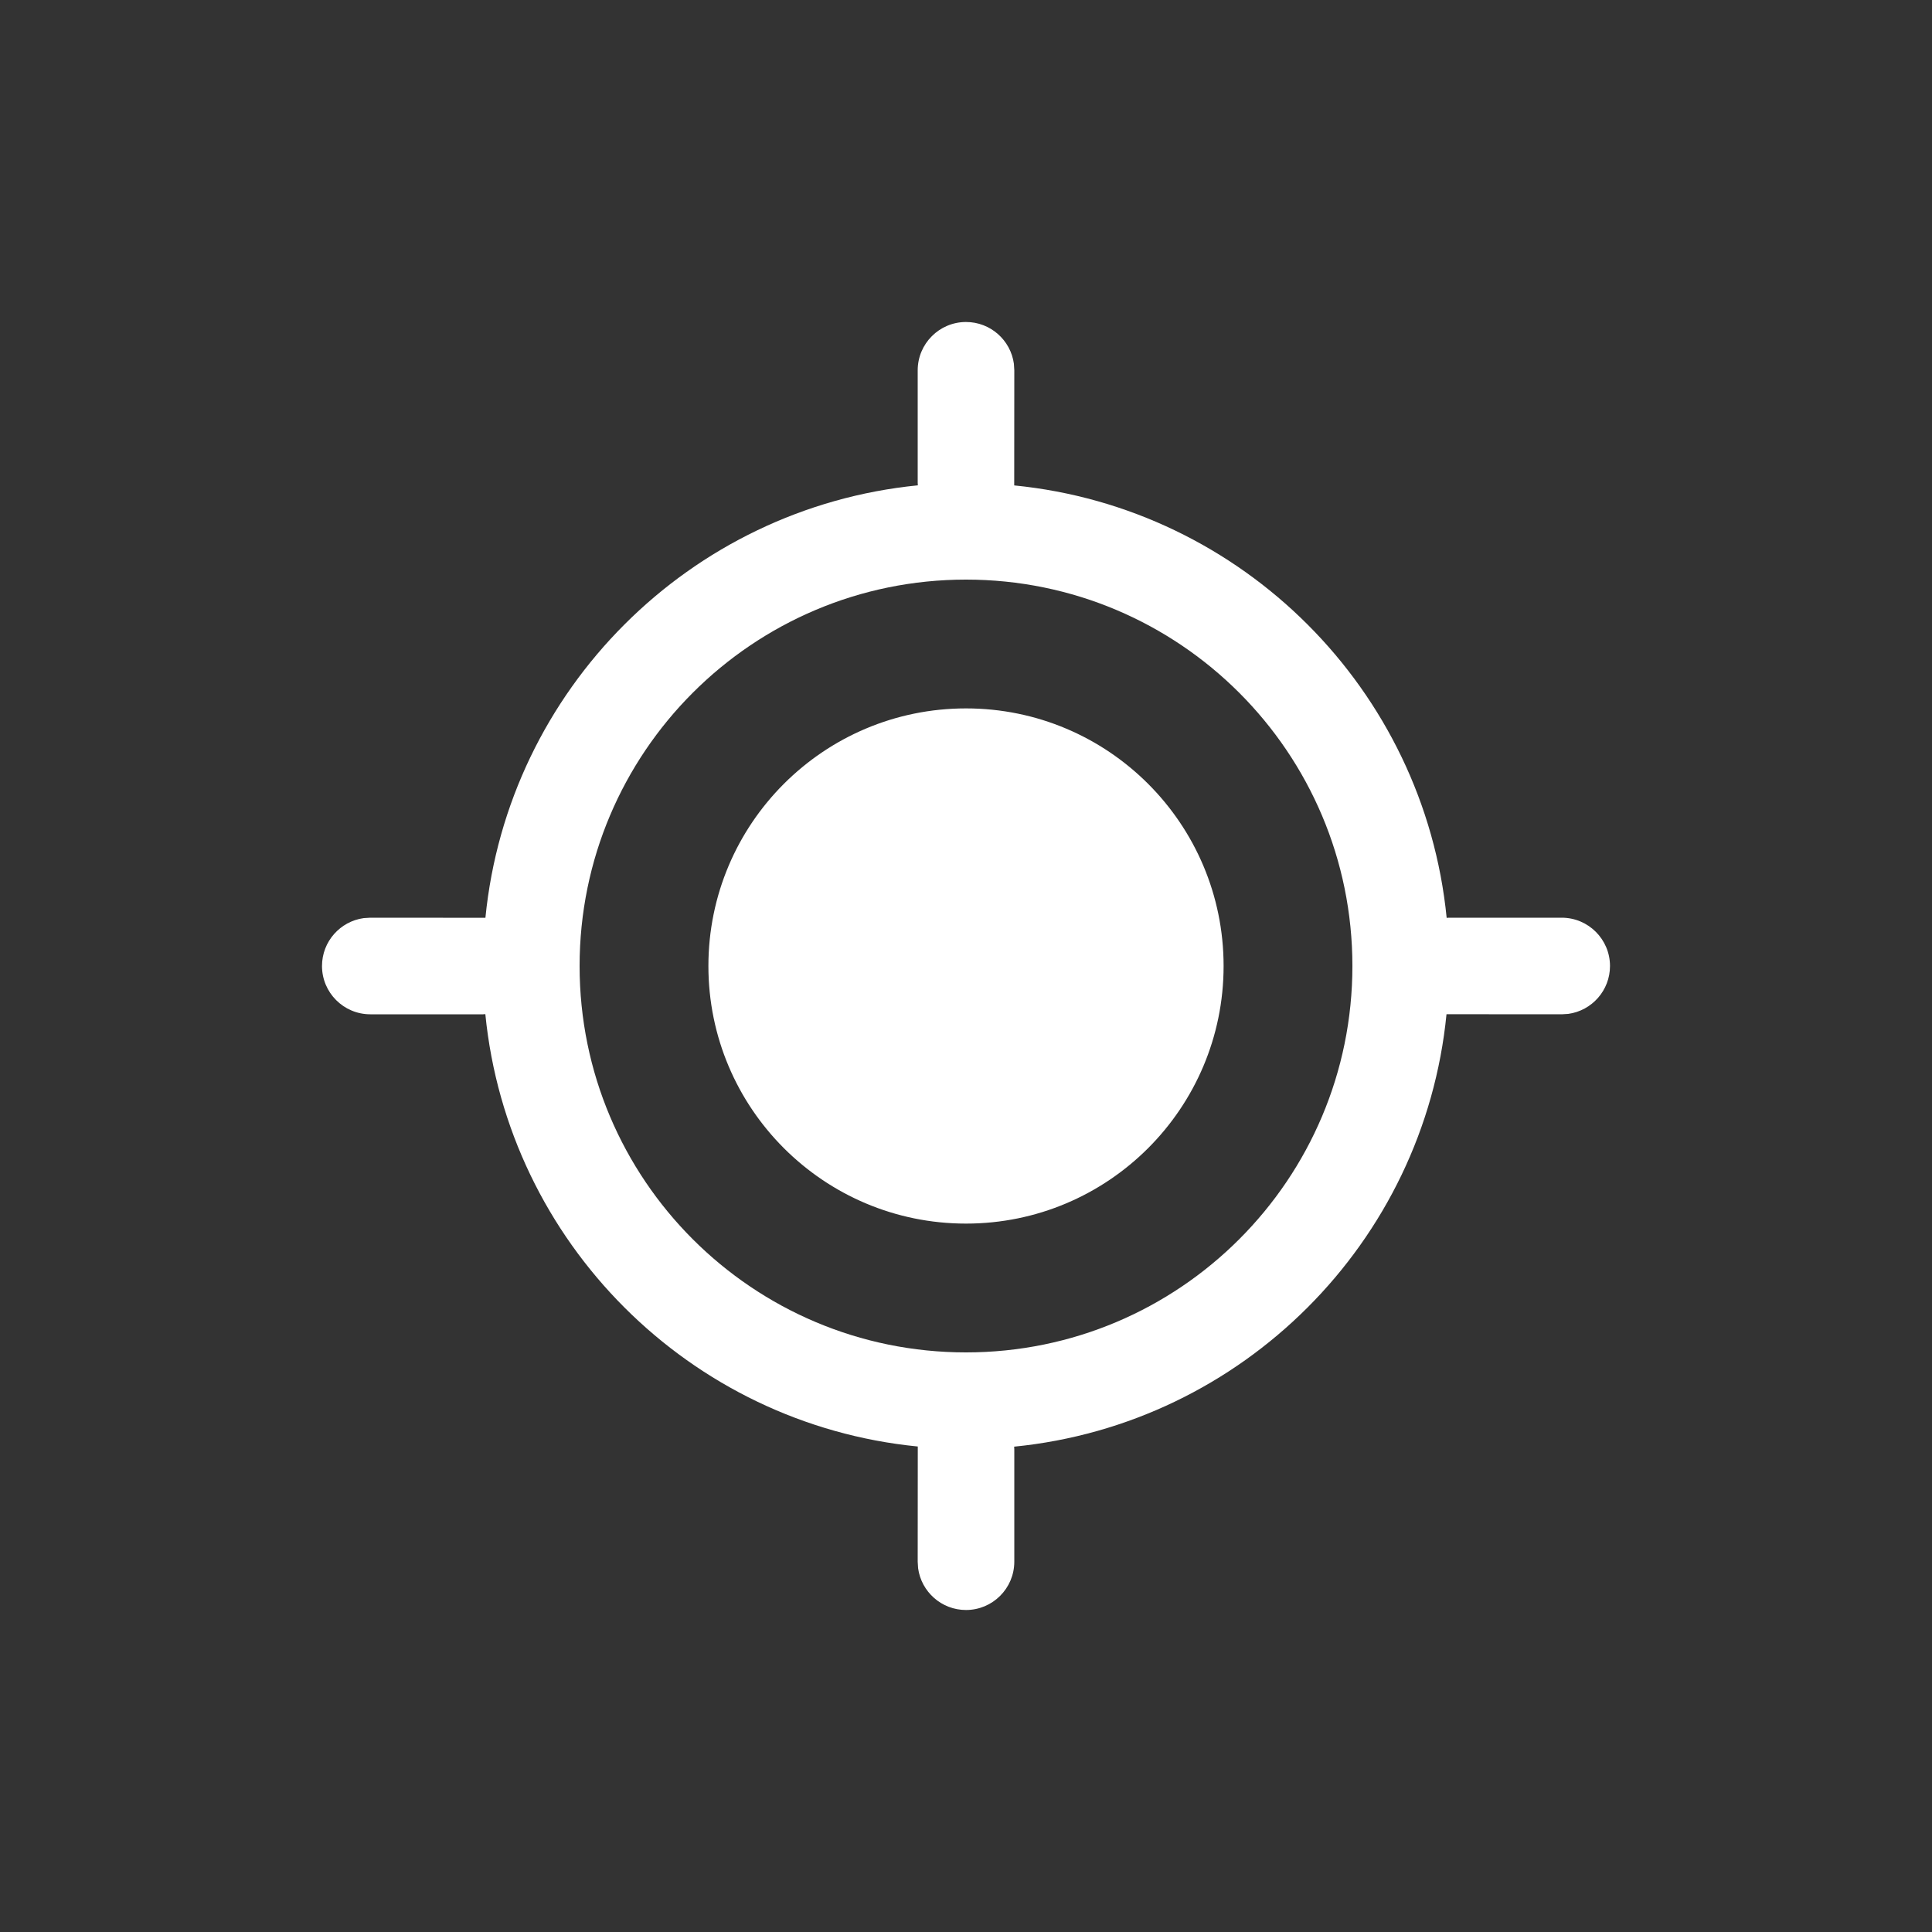 <svg width="24" height="24" viewBox="0 0 24 24" fill="none" xmlns="http://www.w3.org/2000/svg">
<rect x="0" y="0" width="24" height="24" fill="#333333" stroke="none"/>
<path d="M12 4C12.304 4 12.555 4.226 12.595 4.519L12.6 4.6L12.599 6.03C15.434 6.31 17.69 8.566 17.971 11.402L18 11.4H19.4C19.731 11.4 20 11.669 20 12C20 12.304 19.774 12.555 19.481 12.595L19.4 12.6L17.969 12.599C17.69 15.434 15.434 17.69 12.598 17.971L12.6 18V19.4C12.6 19.731 12.331 20 12 20C11.696 20 11.445 19.774 11.405 19.481L11.4 19.4L11.401 17.969C8.566 17.69 6.31 15.434 6.029 12.598L6 12.6H4.6C4.269 12.6 4 12.331 4 12C4 11.696 4.226 11.445 4.519 11.405L4.6 11.4L6.03 11.401C6.31 8.566 8.566 6.31 11.402 6.029L11.4 6V4.6C11.4 4.269 11.669 4 12 4ZM12 7.2C9.349 7.2 7.2 9.349 7.2 12C7.2 14.651 9.349 16.8 12 16.8C14.651 16.8 16.8 14.651 16.8 12C16.8 9.349 14.651 7.2 12 7.2ZM12 8.8C13.767 8.8 15.2 10.233 15.2 12C15.2 13.767 13.767 15.2 12 15.2C10.233 15.2 8.8 13.767 8.8 12C8.8 10.233 10.233 8.8 12 8.8Z" fill="white"/>
</svg>
